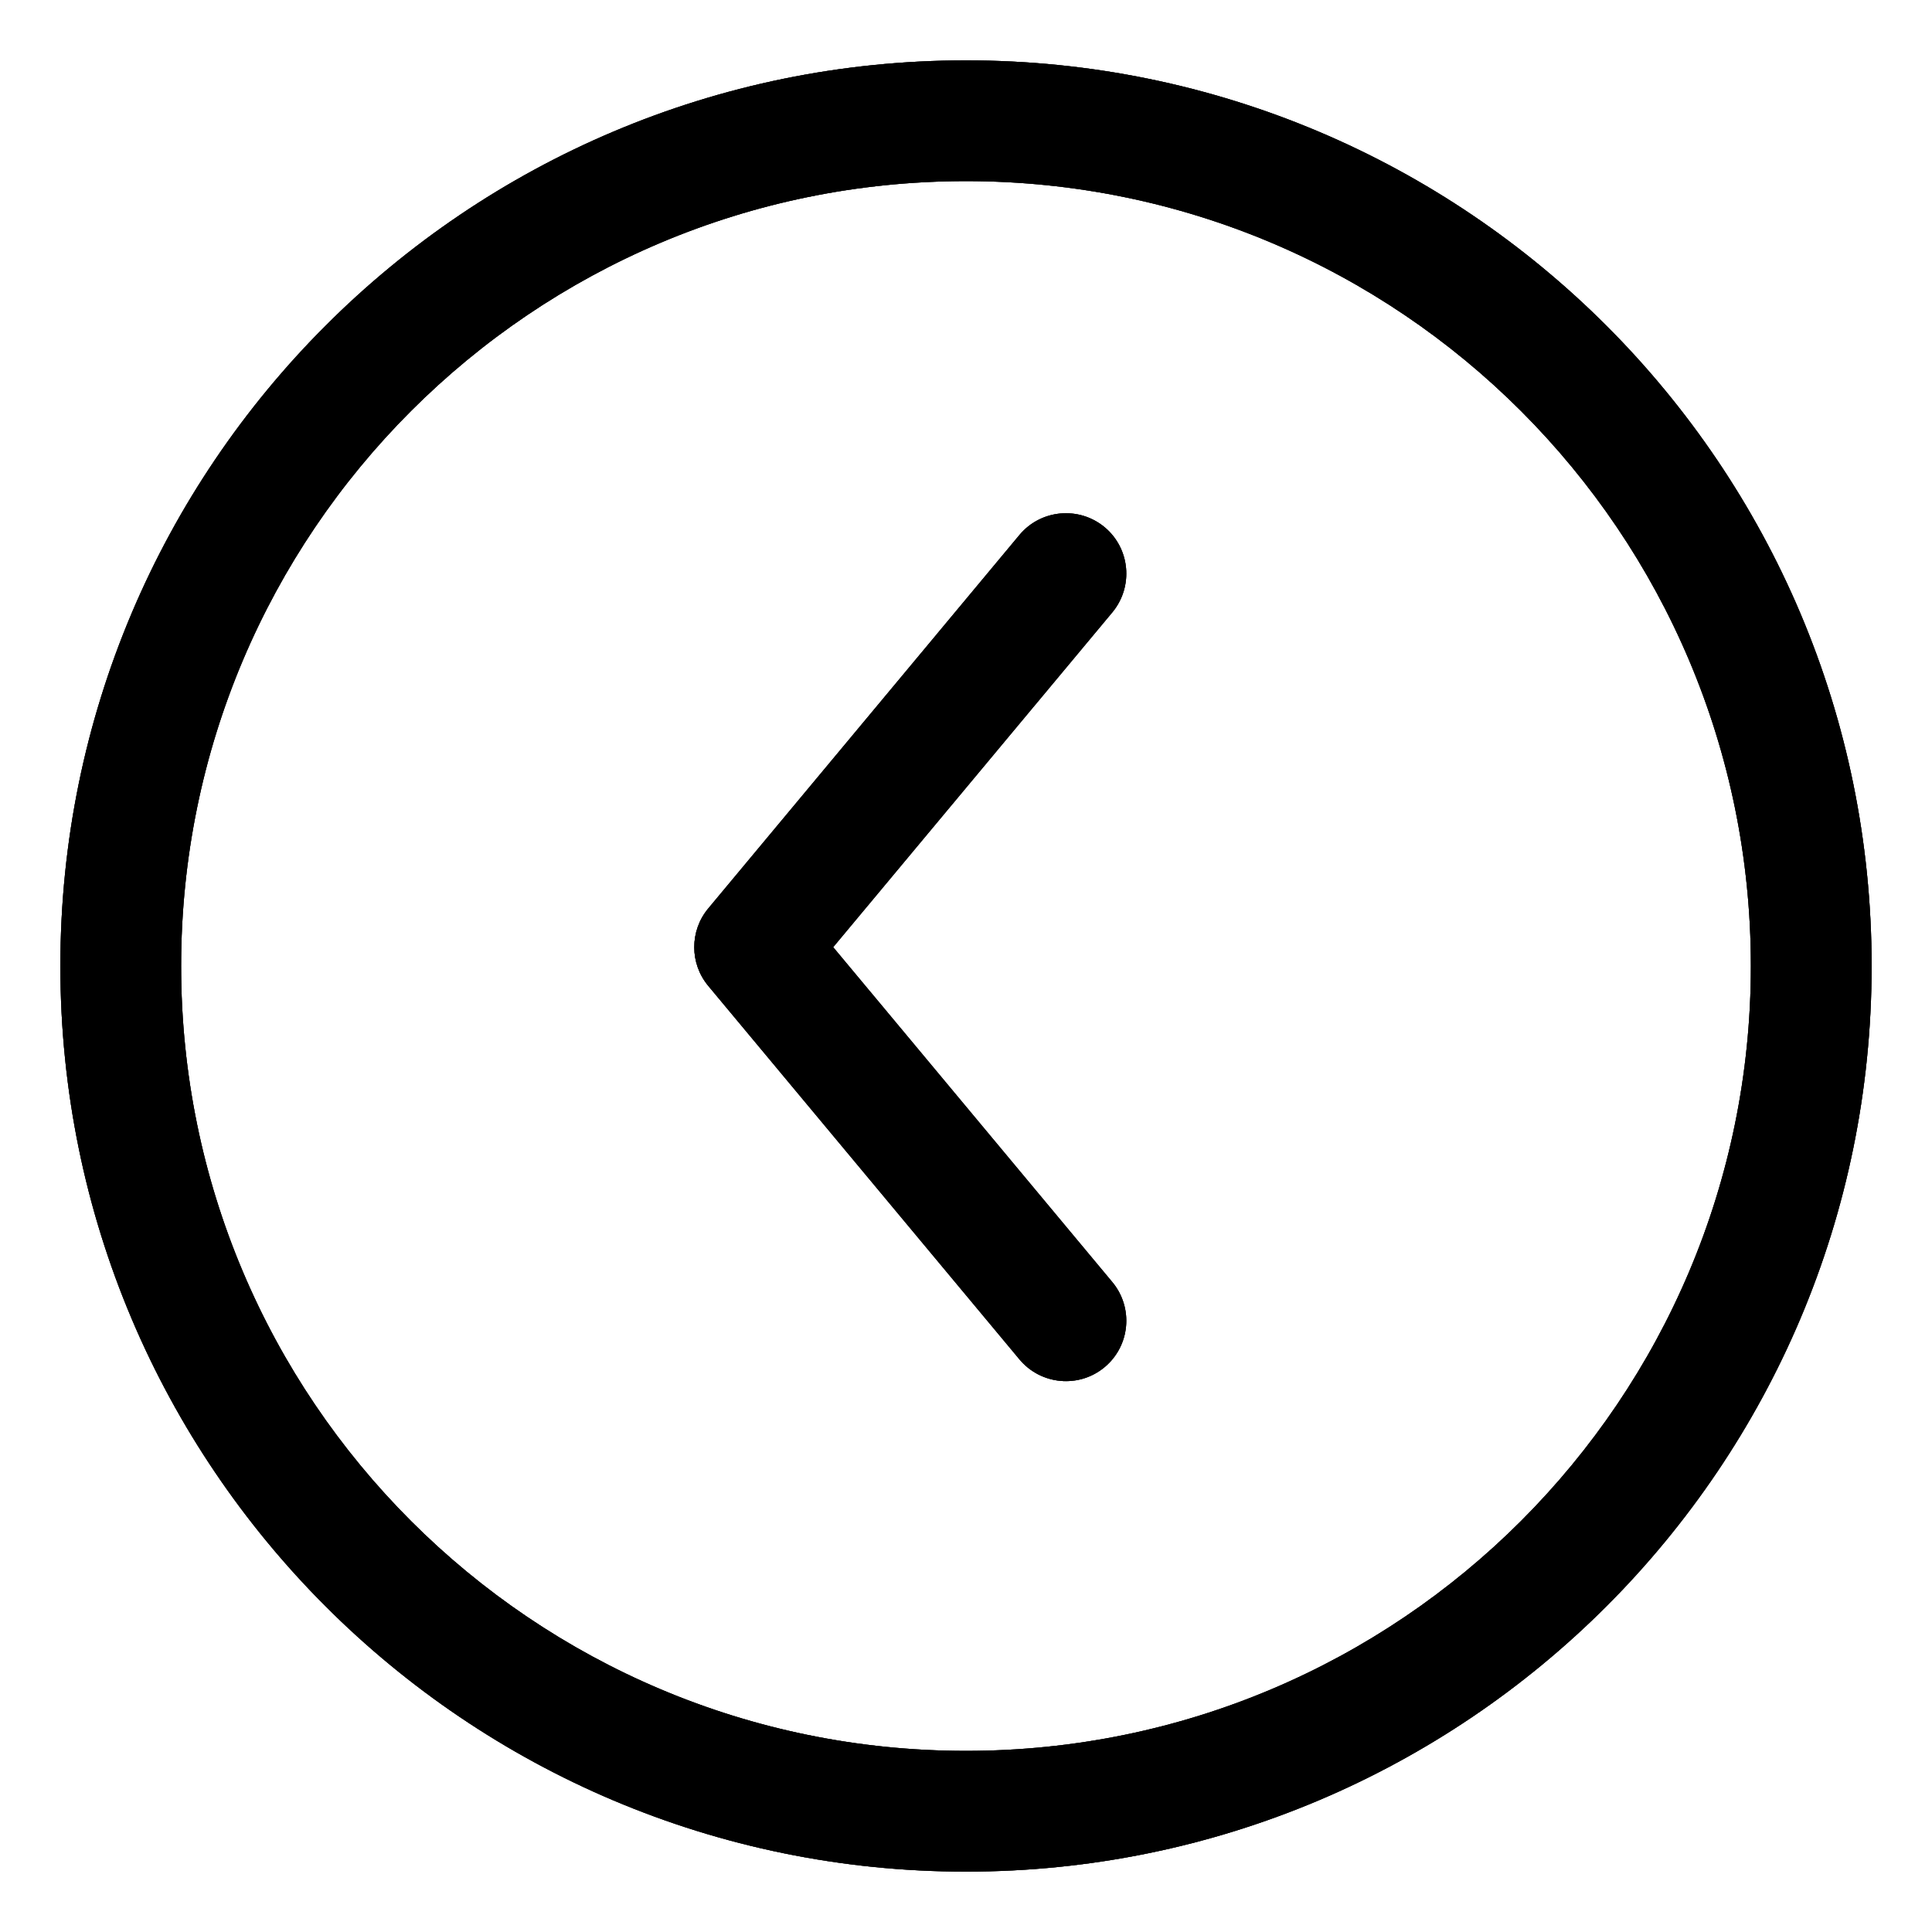 <svg width="16" height="16" viewBox="0 0 16 16" fill="none" xmlns="http://www.w3.org/2000/svg">
<g clip-path="url(#clip0_401_12026)">
<path fill-rule="evenodd" clip-rule="evenodd" d="M8 1.5C4.41 1.5 1.5 4.41 1.5 8C1.5 11.59 4.41 14.5 8 14.5C11.59 14.5 14.5 11.59 14.5 8C14.5 4.41 11.59 1.5 8 1.5ZM0.5 8C0.5 3.858 3.858 0.5 8 0.5C12.142 0.5 15.5 3.858 15.5 8C15.5 12.142 12.142 15.5 8 15.5C3.858 15.5 0.5 12.142 0.5 8ZM9.148 4.366C9.36 4.543 9.388 4.858 9.212 5.071L6.9 7.844L9.212 10.618C9.388 10.83 9.36 11.145 9.148 11.322C8.936 11.499 8.62 11.47 8.443 11.258L5.865 8.164C5.711 7.979 5.711 7.709 5.865 7.524L8.443 4.43C8.62 4.218 8.936 4.19 9.148 4.366Z" fill="black"/>
<path fill-rule="evenodd" clip-rule="evenodd" d="M8 1.5C4.41 1.5 1.5 4.41 1.5 8C1.5 11.59 4.41 14.5 8 14.5C11.59 14.5 14.5 11.59 14.5 8C14.5 4.41 11.59 1.5 8 1.5ZM0.5 8C0.5 3.858 3.858 0.5 8 0.5C12.142 0.5 15.5 3.858 15.5 8C15.5 12.142 12.142 15.5 8 15.5C3.858 15.5 0.5 12.142 0.5 8ZM9.148 4.366C9.36 4.543 9.388 4.858 9.212 5.071L6.9 7.844L9.212 10.618C9.388 10.83 9.36 11.145 9.148 11.322C8.936 11.499 8.62 11.47 8.443 11.258L5.865 8.164C5.711 7.979 5.711 7.709 5.865 7.524L8.443 4.43C8.62 4.218 8.936 4.19 9.148 4.366Z" fill="black" fill-opacity="0.2"/>
<path fill-rule="evenodd" clip-rule="evenodd" d="M8 1.5C4.41 1.5 1.5 4.41 1.5 8C1.5 11.59 4.41 14.5 8 14.5C11.59 14.5 14.5 11.59 14.5 8C14.5 4.41 11.59 1.5 8 1.5ZM0.5 8C0.5 3.858 3.858 0.5 8 0.5C12.142 0.5 15.5 3.858 15.5 8C15.5 12.142 12.142 15.5 8 15.5C3.858 15.5 0.5 12.142 0.5 8ZM9.148 4.366C9.36 4.543 9.388 4.858 9.212 5.071L6.9 7.844L9.212 10.618C9.388 10.83 9.36 11.145 9.148 11.322C8.936 11.499 8.62 11.47 8.443 11.258L5.865 8.164C5.711 7.979 5.711 7.709 5.865 7.524L8.443 4.43C8.62 4.218 8.936 4.19 9.148 4.366Z" fill="black" fill-opacity="0.2"/>
<path fill-rule="evenodd" clip-rule="evenodd" d="M8 1.5C4.41 1.5 1.5 4.41 1.5 8C1.5 11.59 4.41 14.5 8 14.5C11.59 14.5 14.5 11.59 14.5 8C14.5 4.41 11.59 1.5 8 1.5ZM0.5 8C0.5 3.858 3.858 0.5 8 0.5C12.142 0.5 15.5 3.858 15.5 8C15.5 12.142 12.142 15.5 8 15.5C3.858 15.5 0.5 12.142 0.5 8ZM9.148 4.366C9.36 4.543 9.388 4.858 9.212 5.071L6.9 7.844L9.212 10.618C9.388 10.83 9.36 11.145 9.148 11.322C8.936 11.499 8.62 11.47 8.443 11.258L5.865 8.164C5.711 7.979 5.711 7.709 5.865 7.524L8.443 4.43C8.62 4.218 8.936 4.19 9.148 4.366Z" fill="black" fill-opacity="0.2"/>
<path fill-rule="evenodd" clip-rule="evenodd" d="M8 1.5C4.41 1.5 1.5 4.41 1.5 8C1.5 11.59 4.41 14.5 8 14.5C11.59 14.5 14.5 11.59 14.5 8C14.5 4.41 11.59 1.5 8 1.5ZM0.5 8C0.5 3.858 3.858 0.5 8 0.5C12.142 0.5 15.5 3.858 15.5 8C15.5 12.142 12.142 15.5 8 15.5C3.858 15.5 0.5 12.142 0.5 8ZM9.148 4.366C9.36 4.543 9.388 4.858 9.212 5.071L6.9 7.844L9.212 10.618C9.388 10.83 9.36 11.145 9.148 11.322C8.936 11.499 8.62 11.47 8.443 11.258L5.865 8.164C5.711 7.979 5.711 7.709 5.865 7.524L8.443 4.43C8.62 4.218 8.936 4.19 9.148 4.366Z" fill="black" fill-opacity="0.2"/>
<path fill-rule="evenodd" clip-rule="evenodd" d="M8 1.5C4.41 1.5 1.5 4.41 1.5 8C1.5 11.59 4.41 14.5 8 14.5C11.59 14.5 14.5 11.59 14.5 8C14.5 4.41 11.59 1.5 8 1.5ZM0.5 8C0.5 3.858 3.858 0.5 8 0.5C12.142 0.5 15.5 3.858 15.5 8C15.5 12.142 12.142 15.5 8 15.5C3.858 15.5 0.5 12.142 0.5 8ZM9.148 4.366C9.36 4.543 9.388 4.858 9.212 5.071L6.9 7.844L9.212 10.618C9.388 10.83 9.36 11.145 9.148 11.322C8.936 11.499 8.62 11.47 8.443 11.258L5.865 8.164C5.711 7.979 5.711 7.709 5.865 7.524L8.443 4.43C8.62 4.218 8.936 4.19 9.148 4.366Z" fill="black" fill-opacity="0.2"/>
<path fill-rule="evenodd" clip-rule="evenodd" d="M8 1.5C4.41 1.5 1.5 4.41 1.5 8C1.5 11.59 4.41 14.5 8 14.5C11.59 14.5 14.5 11.59 14.5 8C14.5 4.41 11.59 1.5 8 1.5ZM0.5 8C0.5 3.858 3.858 0.5 8 0.5C12.142 0.5 15.5 3.858 15.5 8C15.5 12.142 12.142 15.5 8 15.5C3.858 15.5 0.5 12.142 0.5 8ZM9.148 4.366C9.36 4.543 9.388 4.858 9.212 5.071L6.9 7.844L9.212 10.618C9.388 10.83 9.36 11.145 9.148 11.322C8.936 11.499 8.62 11.47 8.443 11.258L5.865 8.164C5.711 7.979 5.711 7.709 5.865 7.524L8.443 4.43C8.62 4.218 8.936 4.19 9.148 4.366Z" fill="black" fill-opacity="0.2"/>
<path fill-rule="evenodd" clip-rule="evenodd" d="M8 1.5C4.41 1.5 1.5 4.41 1.5 8C1.5 11.59 4.41 14.5 8 14.5C11.59 14.5 14.5 11.59 14.5 8C14.5 4.41 11.59 1.5 8 1.5ZM0.5 8C0.5 3.858 3.858 0.5 8 0.5C12.142 0.5 15.5 3.858 15.5 8C15.5 12.142 12.142 15.5 8 15.5C3.858 15.5 0.5 12.142 0.5 8ZM9.148 4.366C9.36 4.543 9.388 4.858 9.212 5.071L6.9 7.844L9.212 10.618C9.388 10.83 9.36 11.145 9.148 11.322C8.936 11.499 8.62 11.47 8.443 11.258L5.865 8.164C5.711 7.979 5.711 7.709 5.865 7.524L8.443 4.43C8.62 4.218 8.936 4.19 9.148 4.366Z" fill="black" fill-opacity="0.2"/>
<path fill-rule="evenodd" clip-rule="evenodd" d="M8 1.5C4.41 1.5 1.5 4.41 1.5 8C1.5 11.59 4.41 14.5 8 14.5C11.59 14.5 14.5 11.59 14.5 8C14.5 4.41 11.59 1.5 8 1.5ZM0.5 8C0.5 3.858 3.858 0.5 8 0.5C12.142 0.5 15.5 3.858 15.5 8C15.5 12.142 12.142 15.5 8 15.5C3.858 15.5 0.5 12.142 0.5 8ZM9.148 4.366C9.36 4.543 9.388 4.858 9.212 5.071L6.9 7.844L9.212 10.618C9.388 10.83 9.36 11.145 9.148 11.322C8.936 11.499 8.62 11.47 8.443 11.258L5.865 8.164C5.711 7.979 5.711 7.709 5.865 7.524L8.443 4.43C8.62 4.218 8.936 4.19 9.148 4.366Z" fill="black" fill-opacity="0.2"/>
<path fill-rule="evenodd" clip-rule="evenodd" d="M8 1.5C4.41 1.5 1.5 4.41 1.5 8C1.5 11.59 4.41 14.5 8 14.5C11.59 14.5 14.5 11.59 14.5 8C14.5 4.41 11.59 1.5 8 1.5ZM0.5 8C0.5 3.858 3.858 0.5 8 0.5C12.142 0.5 15.5 3.858 15.5 8C15.5 12.142 12.142 15.5 8 15.5C3.858 15.5 0.5 12.142 0.5 8ZM9.148 4.366C9.36 4.543 9.388 4.858 9.212 5.071L6.9 7.844L9.212 10.618C9.388 10.83 9.36 11.145 9.148 11.322C8.936 11.499 8.62 11.47 8.443 11.258L5.865 8.164C5.711 7.979 5.711 7.709 5.865 7.524L8.443 4.43C8.62 4.218 8.936 4.19 9.148 4.366Z" fill="black" fill-opacity="0.2"/>
</g>
<defs>
<clipPath id="clip0_401_12026">
<rect width="16" height="16" fill="white" transform="matrix(-1 0 0 -1 16 16)"/>
</clipPath>
</defs>
</svg>
